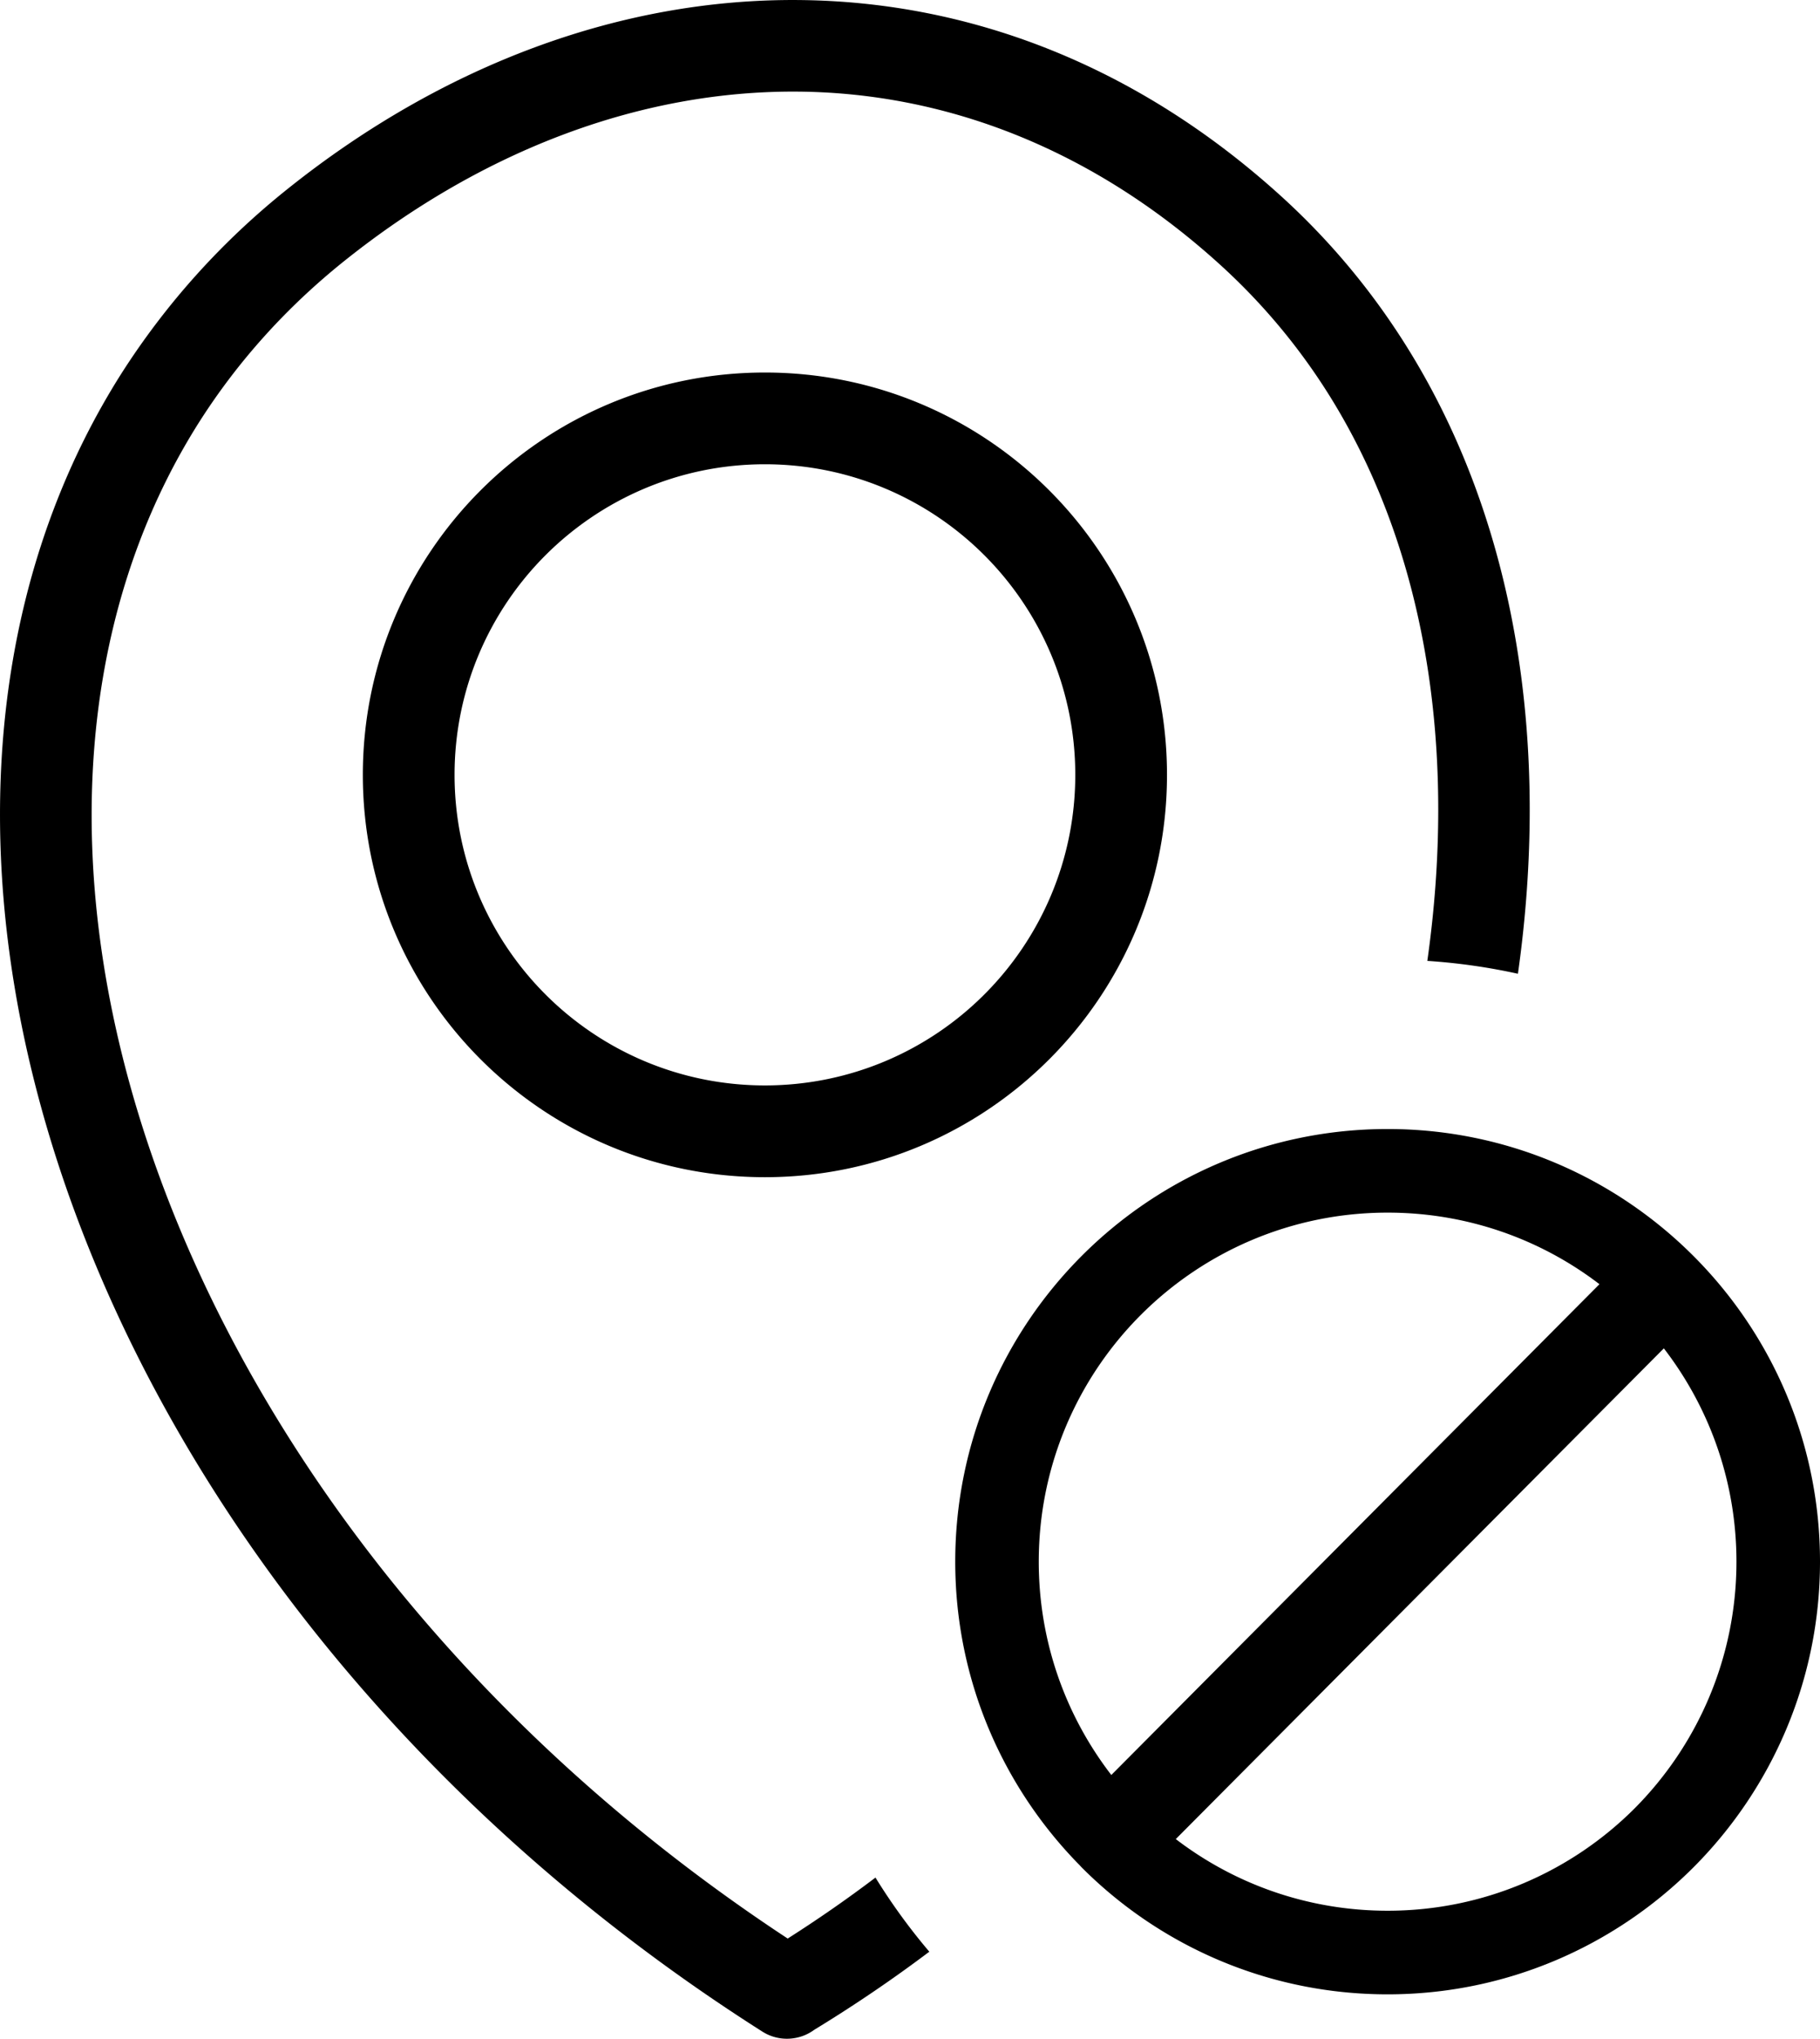 <svg xmlns="http://www.w3.org/2000/svg" shape-rendering="geometricPrecision" text-rendering="geometricPrecision" image-rendering="optimizeQuality" fill-rule="evenodd" clip-rule="evenodd" viewBox="0 0 457 511.59"><path fill-rule="nonzero" d="M192.07 93.48c27.88 0 53.13 11.31 71.39 29.57 18.25 18.25 29.57 43.51 29.57 71.39 0 27.87-11.32 53.13-29.57 71.38-18.26 18.26-43.51 29.58-71.39 29.58-27.88 0-53.13-11.32-71.39-29.58-18.25-18.25-29.57-43.51-29.57-71.38 0-27.88 11.32-53.14 29.57-71.39 18.26-18.26 43.51-29.57 71.39-29.57zm225.72 244.87L295.24 461.49c14.74 11.28 33.2 17.98 53.19 17.98 24.17 0 46.11-9.81 61.96-25.62 15.81-15.86 25.63-37.8 25.63-61.97 0-20.15-6.82-38.72-18.23-53.53zM279.05 445.41l122.57-123.16c-14.75-11.28-33.2-17.96-53.19-17.96-24.19 0-46.11 9.82-61.95 25.65-15.83 15.83-25.65 37.75-25.65 61.94 0 20.15 6.81 38.72 18.22 53.53zm69.38-162.1c29.95 0 57.09 12.18 76.73 31.8 19.67 19.64 31.84 46.8 31.84 76.77 0 29.93-12.19 57.1-31.8 76.73-19.68 19.66-46.84 31.84-76.77 31.84-29.97 0-57.14-12.16-76.77-31.8l-.57-.61c-19.29-19.6-31.23-46.51-31.23-76.16 0-29.97 12.16-57.13 31.8-76.77 19.63-19.64 46.8-31.8 76.77-31.8zM197.79 486.45c7.57-4.81 14.92-9.91 22.04-15.3 4.04 6.55 8.57 12.78 13.52 18.6-9.24 6.96-18.88 13.5-28.88 19.59-3.71 2.74-8.89 3.08-13.01.48-44.97-28.55-82.71-63.03-112.44-100.33C38.1 358.11 12.27 301.13 3.44 246.31c-8.97-55.62-.54-109.15 27.12-152.7C41.59 76.38 55.5 60.71 72.48 47.2 111.51 16.09 156.19-.37 200.55.01c42.72.35 85.05 16.28 121.62 49.66 12.81 11.71 23.62 25 32.41 39.51 26.59 43.9 34.56 98.71 26.57 155.17-7.39-1.63-15-2.72-22.75-3.23 7.28-51.4.26-100.88-23.46-140.03a155.82 155.82 0 0 0-28.27-34.39c-32.17-29.35-69.18-43.41-106.32-43.71-39.04-.31-78.62 14.4-113.56 42.23C71.81 77.15 59.57 90.89 50 105.94c-24.52 38.68-31.94 86.62-23.85 136.78 8.22 50.94 32.45 104.19 70.89 152.45 26.82 33.64 60.59 64.88 100.75 91.28zm49.38-347.12c-14.07-14.07-33.59-22.83-55.1-22.83-21.51 0-41.03 8.76-55.1 22.83-14.08 14.08-22.83 33.6-22.83 55.11 0 21.5 8.75 41.02 22.83 55.1 14.07 14.08 33.59 22.83 55.1 22.83 21.51 0 41.03-8.75 55.1-22.83 14.08-14.08 22.83-33.6 22.83-55.1 0-21.51-8.75-41.03-22.83-55.11z"/></svg>